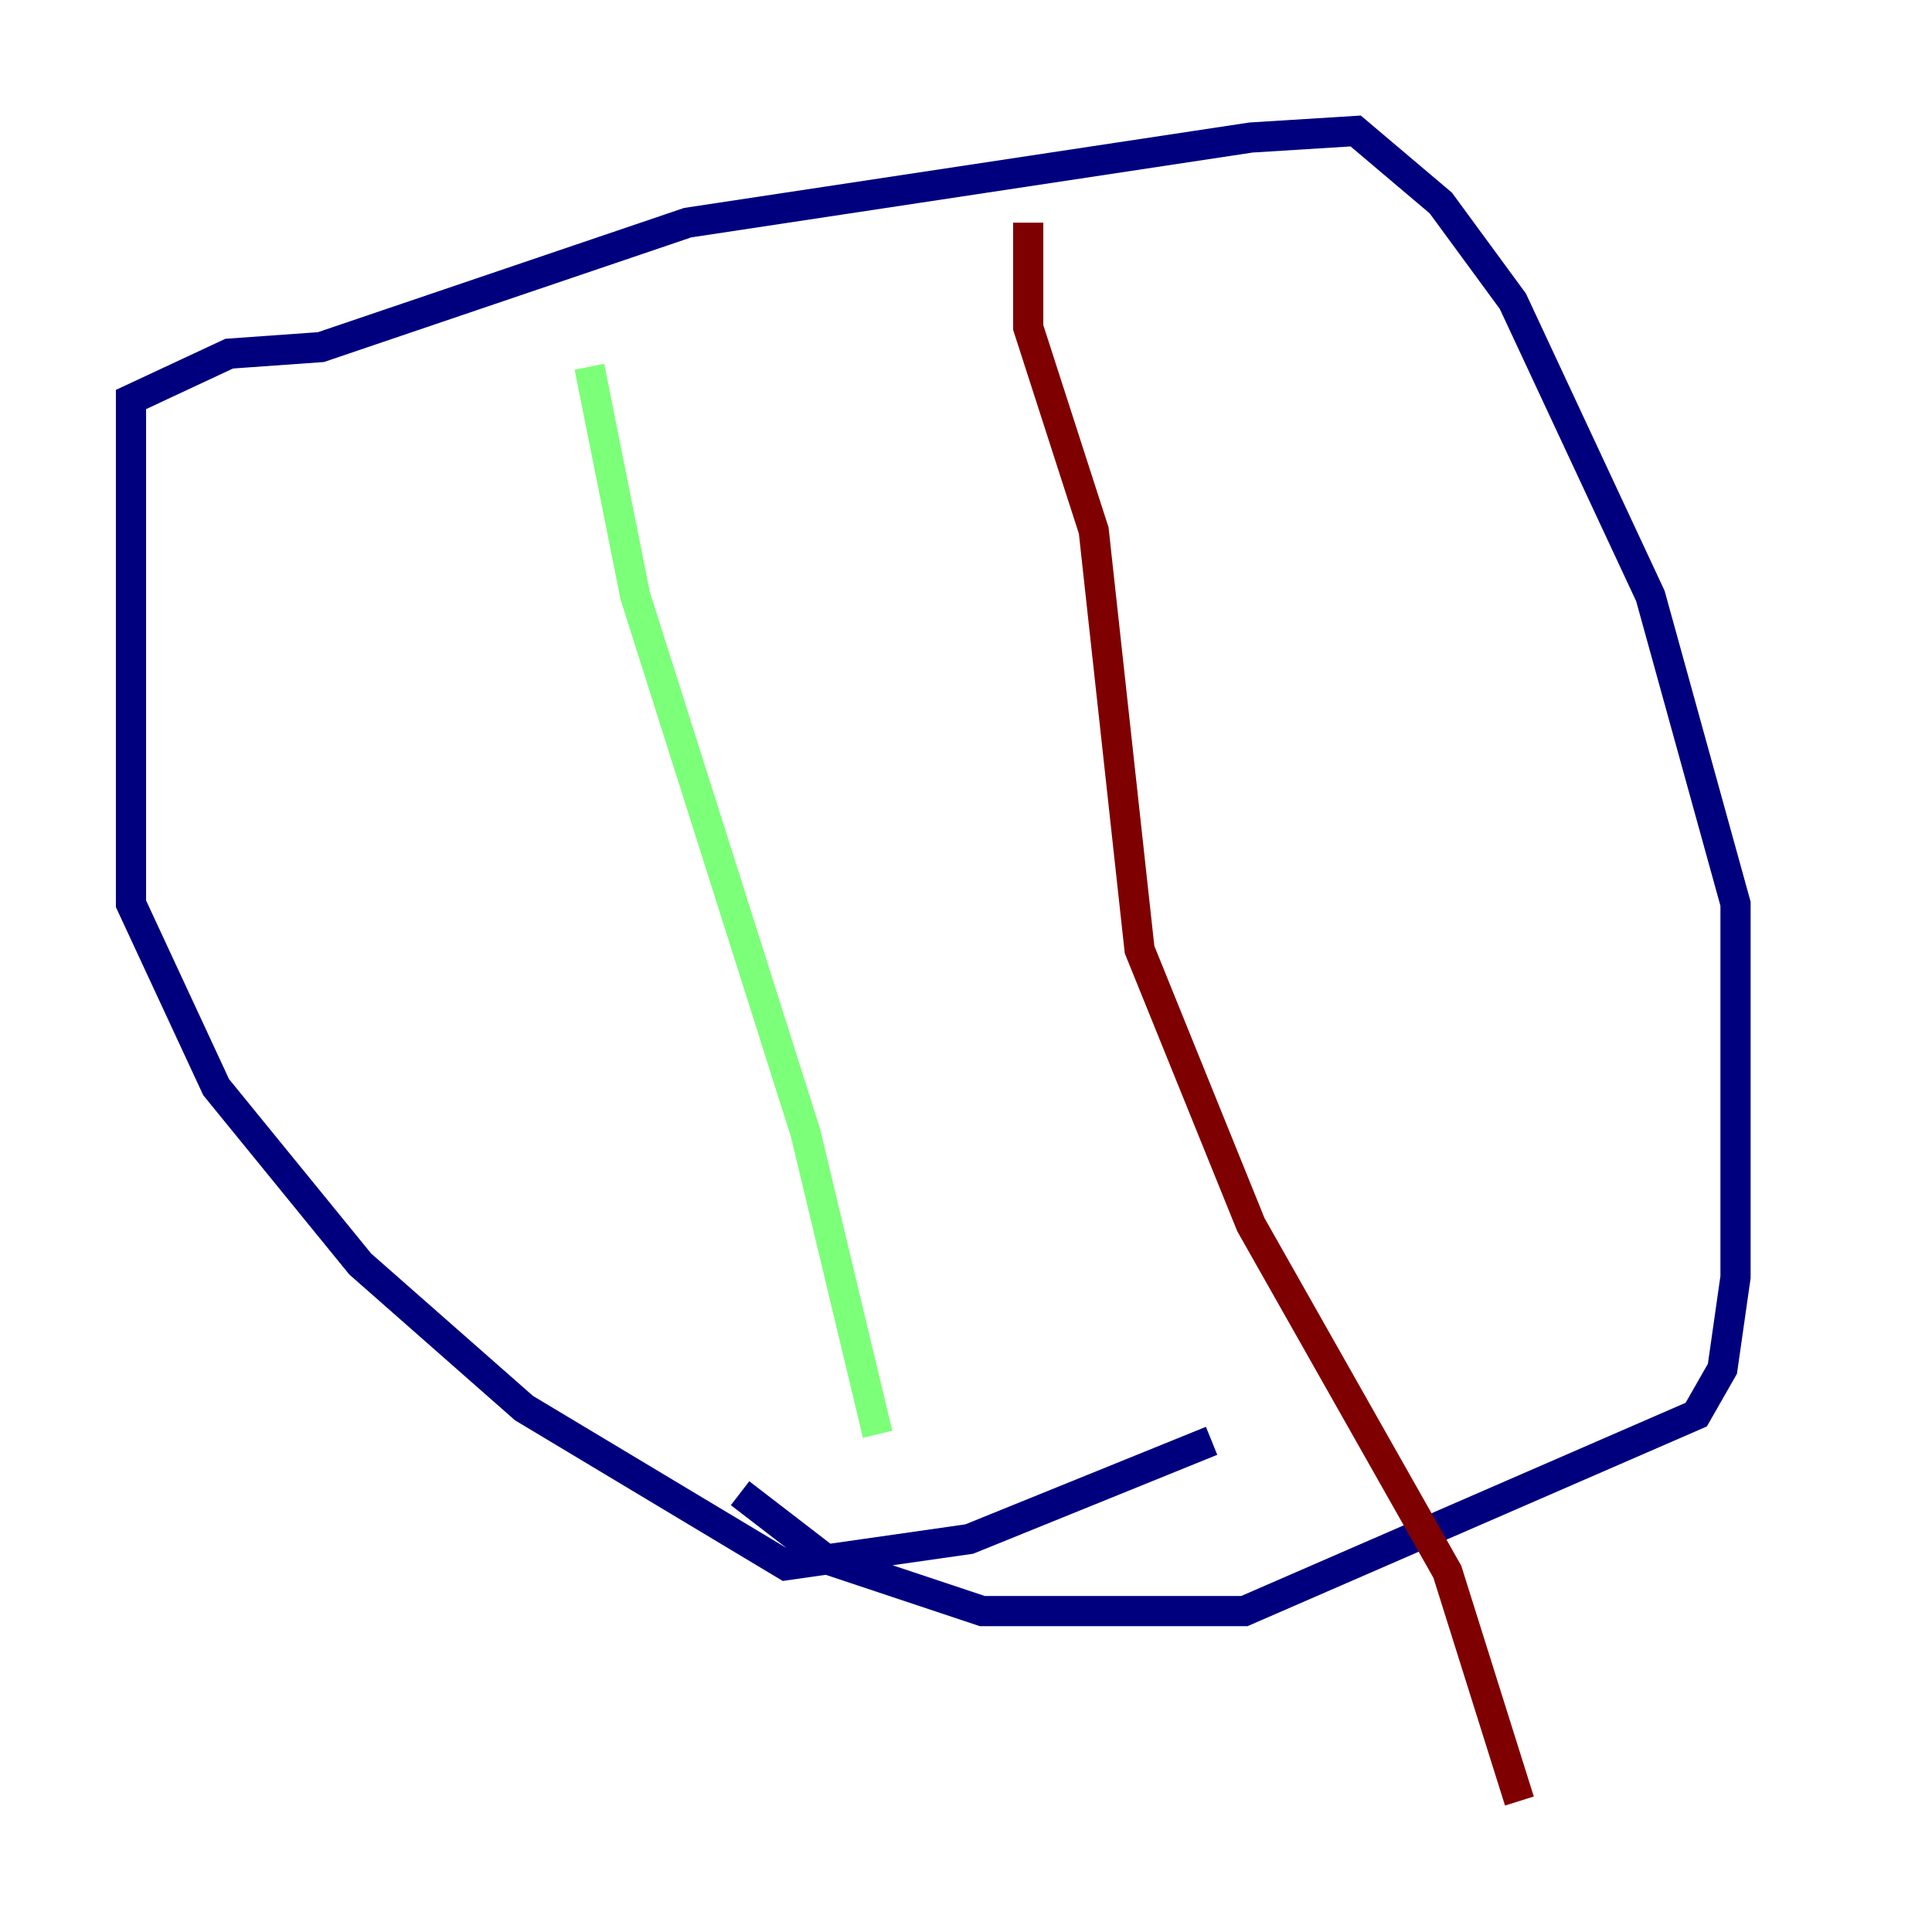 <?xml version="1.0" encoding="utf-8" ?>
<svg baseProfile="tiny" height="128" version="1.2" viewBox="0,0,128,128" width="128" xmlns="http://www.w3.org/2000/svg" xmlns:ev="http://www.w3.org/2001/xml-events" xmlns:xlink="http://www.w3.org/1999/xlink"><defs /><polyline fill="none" points="80.271,95.458 64.217,101.966 52.068,103.702 34.712,93.288 23.864,83.742 14.319,72.027 8.678,59.878 8.678,26.468 15.186,23.43 21.261,22.997 45.559,14.752 82.875,9.112 89.817,8.678 95.458,13.451 100.231,19.959 109.342,39.485 114.983,59.878 114.983,84.61 114.115,90.685 112.38,93.722 82.441,106.739 65.085,106.739 54.671,103.268 49.031,98.929" stroke="#00007f" stroke-width="2" /><polyline fill="none" points="39.051,24.298 42.088,39.485 53.37,75.064 58.142,95.024" stroke="#7cff79" stroke-width="2" /><polyline fill="none" points="68.122,14.752 68.122,21.695 72.461,35.146 75.498,62.915 82.875,81.139 95.891,104.136 100.664,119.322" stroke="#7f0000" stroke-width="2" /></svg>